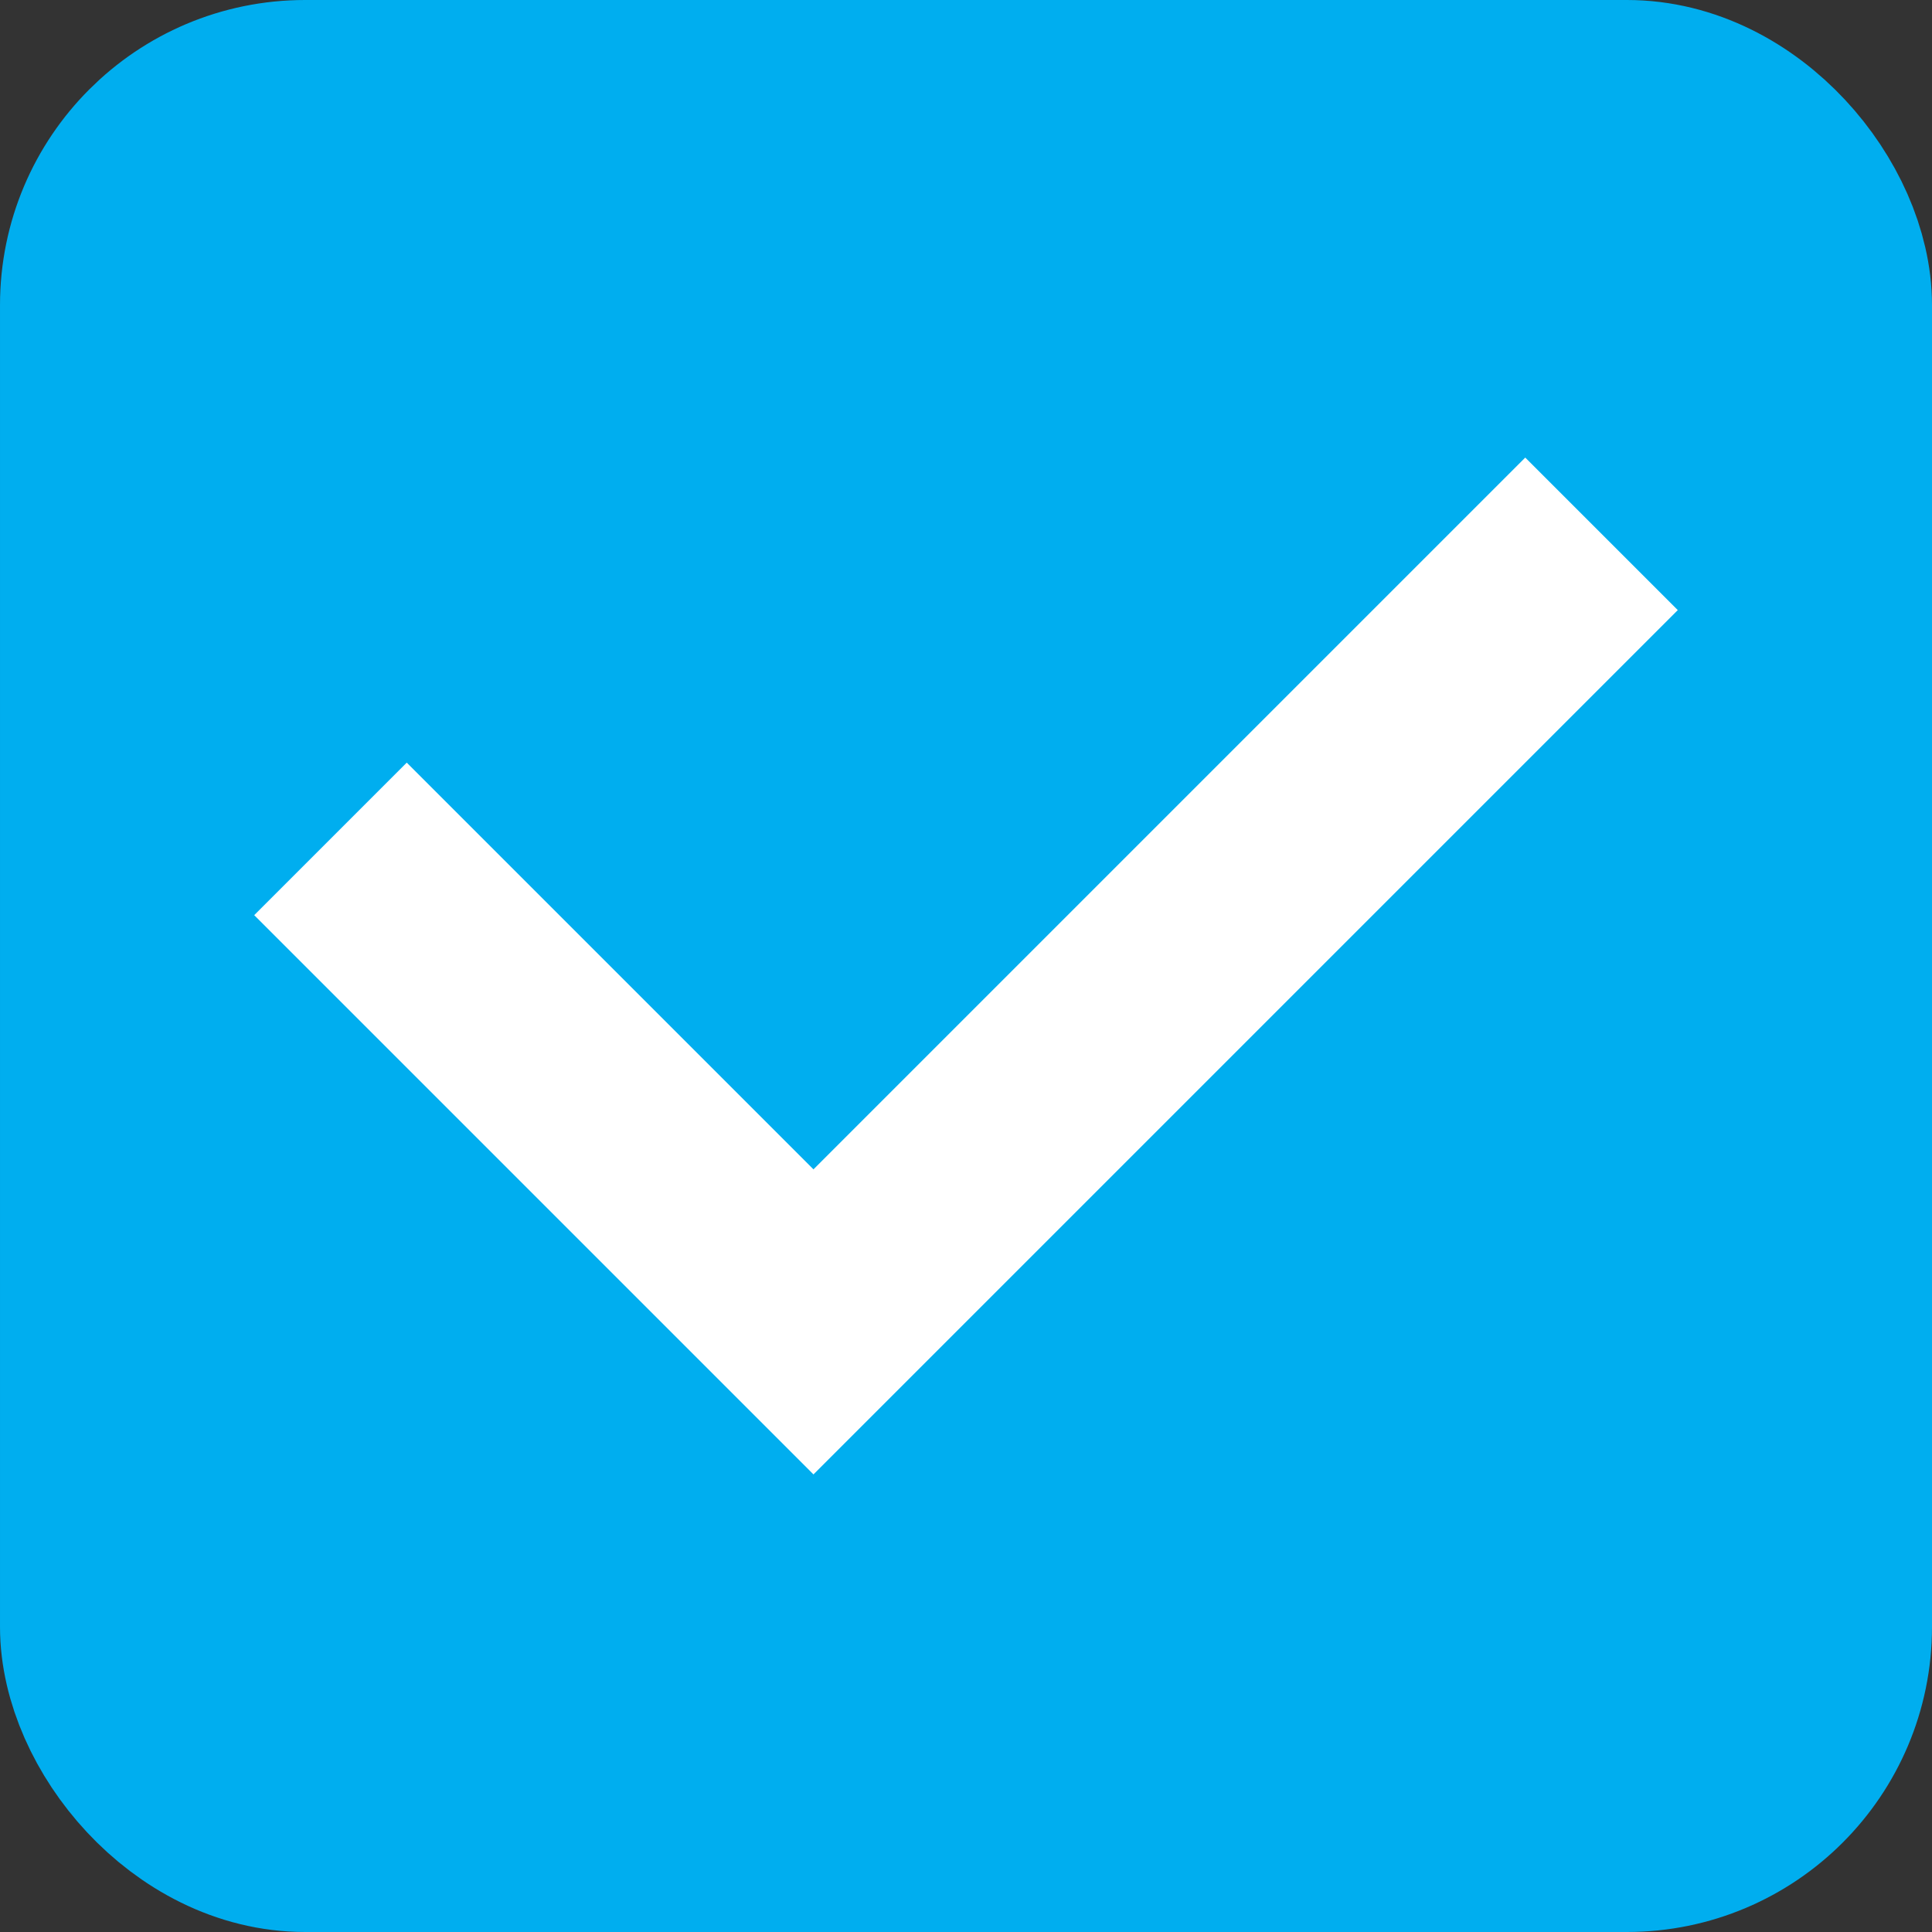 <svg xmlns="http://www.w3.org/2000/svg" viewBox="0 0 19 19" width="19" height="19">
	<rect x="0" y="0" width="19" height="19" fill="#333333" stroke="none"/>
	<rect width="17" height="17" x="1" y="1" rx="2" ry="2" fill="#00aeef" stroke="#00aeef" stroke-width="2"/>
	<path d="M15 4.5L16.5 6 8 14.5 2.5 9 4 7.5l4 4z" fill="#fff"/>
</svg>
